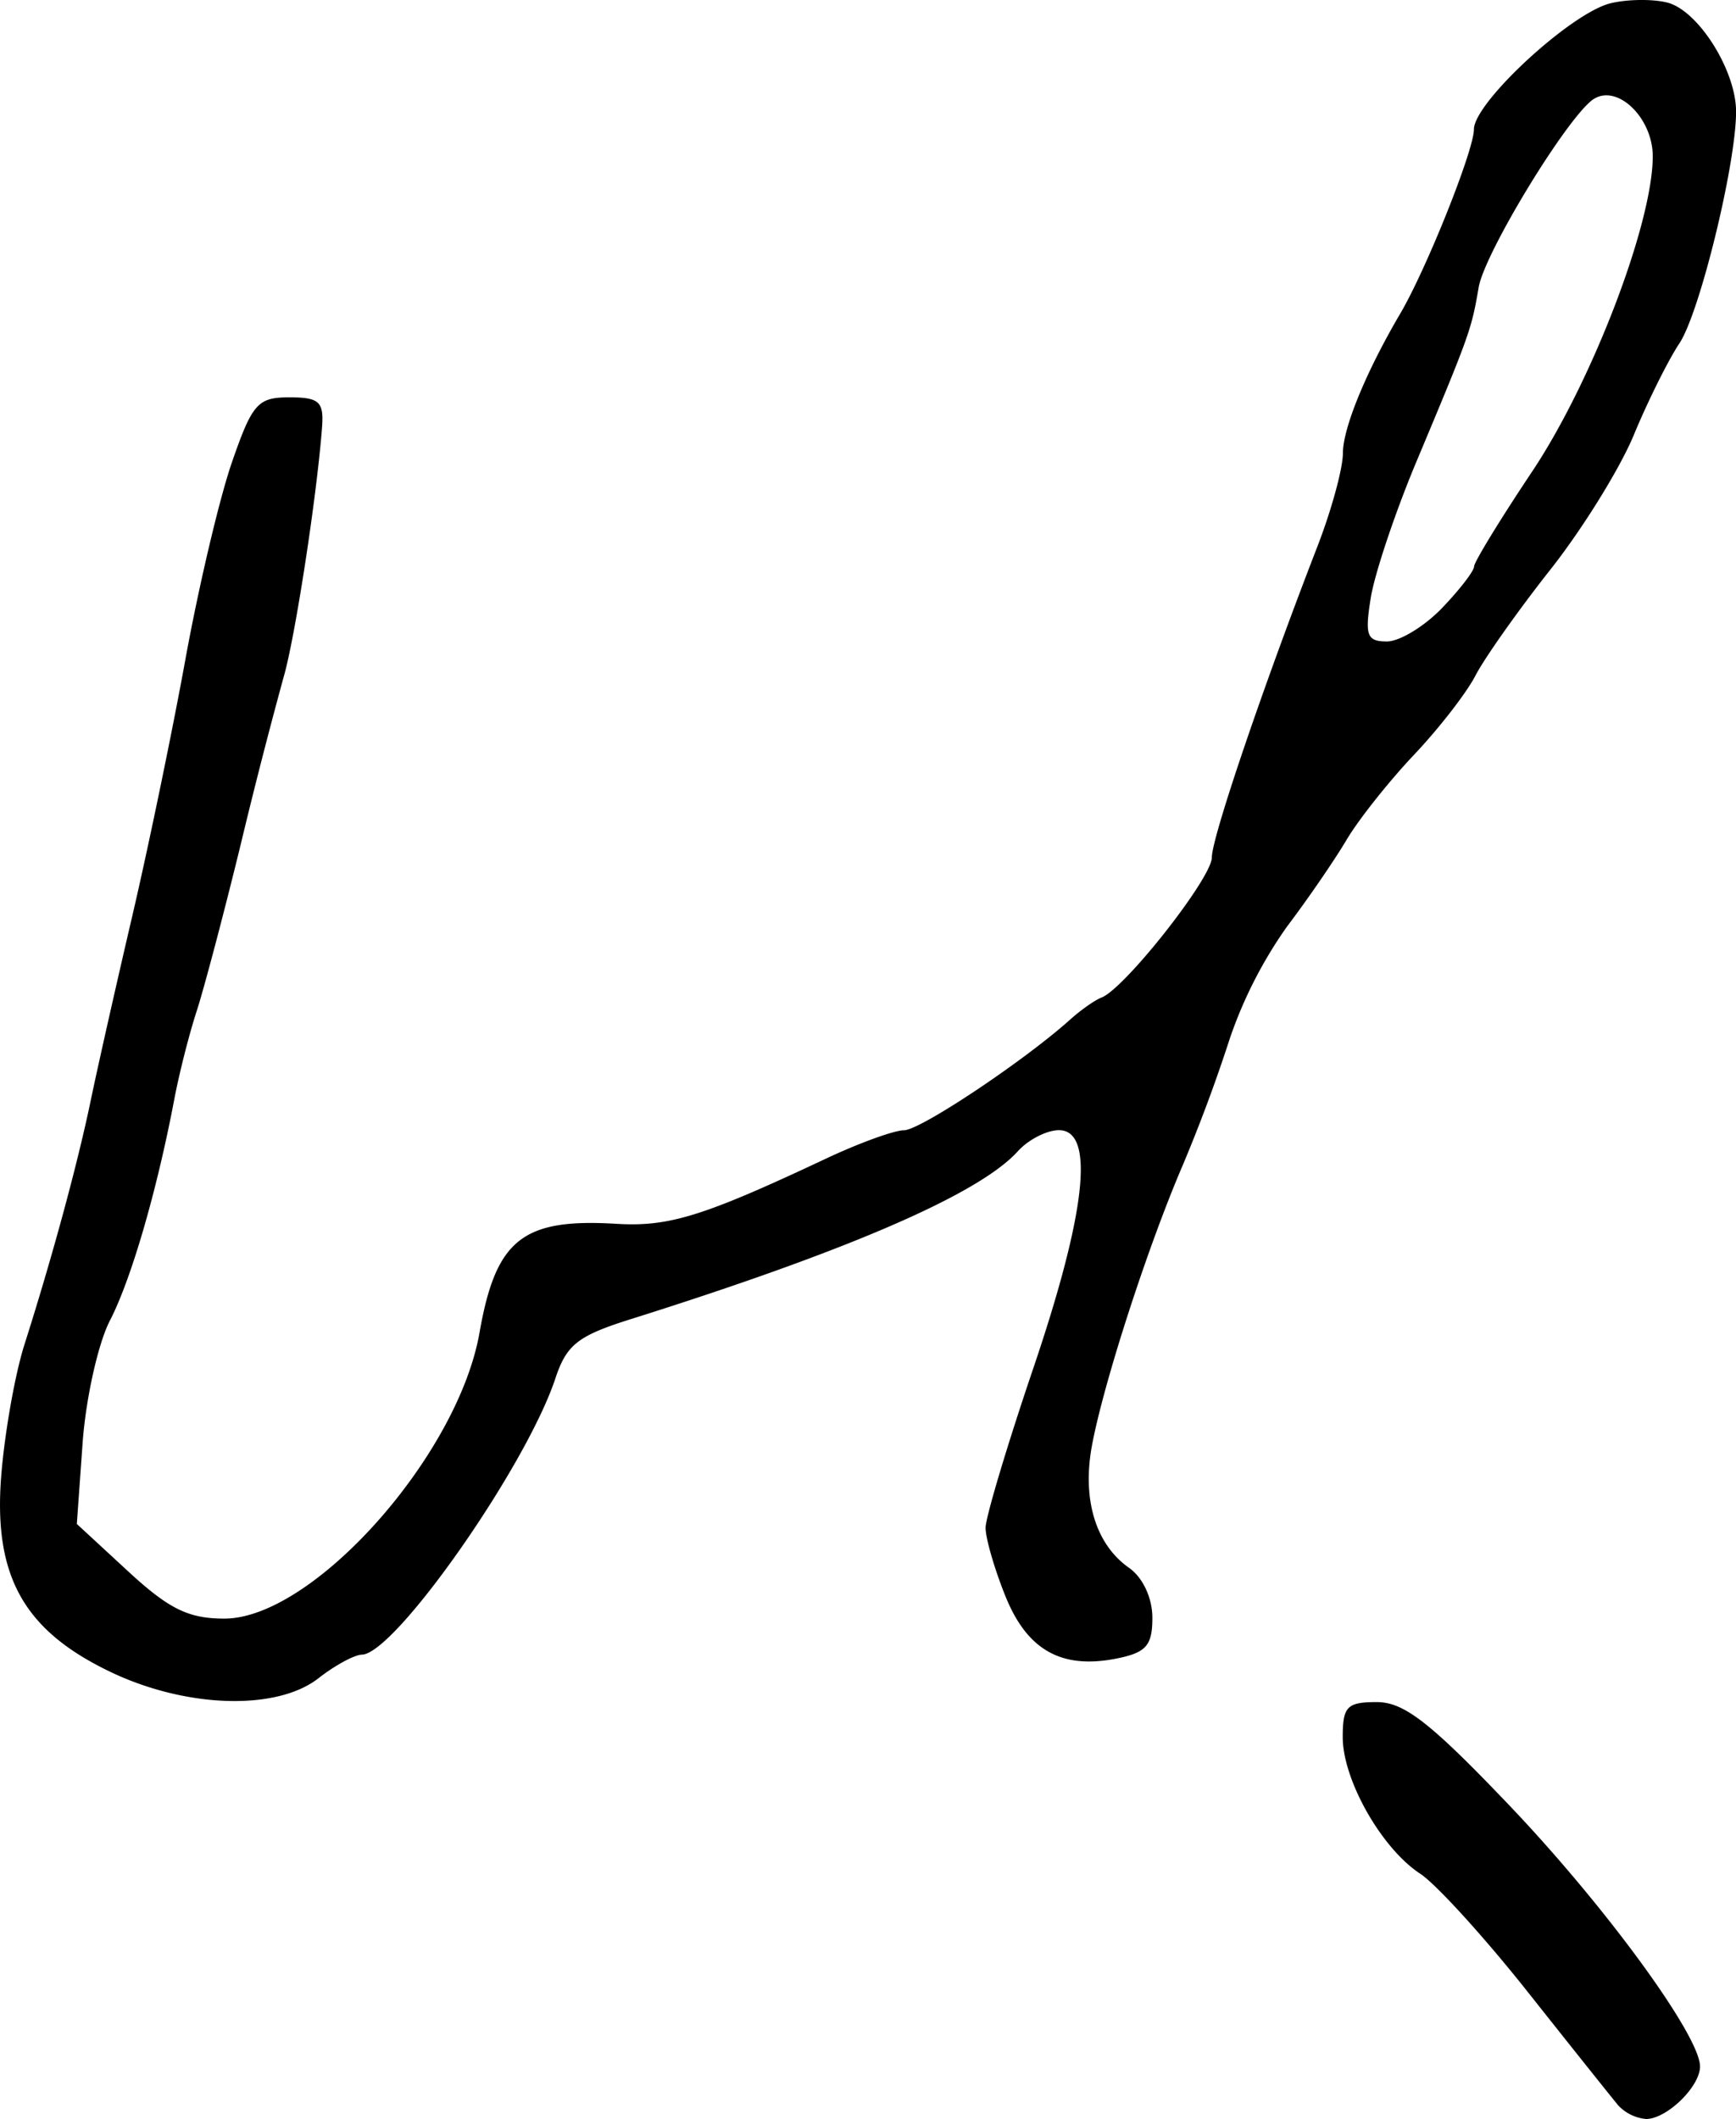 <svg xmlns="http://www.w3.org/2000/svg" height="29.038" width="23.793"><path d="M19.765 8.331c.241-.251.438-.507.438-.568 0-.06.357-.644.793-1.297.824-1.233 1.656-3.407 1.656-4.324 0-.523-.478-.99-.806-.787-.341.211-1.497 2.101-1.58 2.583-.099.579-.12.64-.863 2.412-.284.68-.56 1.505-.615 1.837-.084.521-.055.603.22.603.175 0 .515-.207.756-.458zm-18.25 14.58c-1.192-.57-1.607-1.316-1.498-2.69.046-.583.189-1.392.318-1.796.38-1.194.728-2.475.909-3.347.093-.449.35-1.588.57-2.53.22-.944.548-2.526.728-3.517.18-.99.466-2.203.636-2.694.28-.808.354-.892.787-.892.41 0 .475.059.449.408-.072.953-.372 2.9-.528 3.43a75.983 75.983 0 00-.586 2.285c-.23.943-.502 1.971-.604 2.286-.103.315-.243.866-.31 1.224-.238 1.251-.59 2.46-.882 3.023-.16.312-.328 1.065-.372 1.674l-.079 1.108.703.649c.56.517.827.648 1.319.648 1.213 0 3.2-2.227 3.497-3.918.224-1.278.59-1.569 1.873-1.492.724.044 1.194-.102 2.873-.892.457-.215.94-.39 1.073-.39.22 0 1.642-.947 2.279-1.519.145-.13.337-.265.426-.299.317-.12 1.513-1.638 1.513-1.92 0-.274.7-2.334 1.448-4.264.191-.493.348-1.067.348-1.273 0-.346.315-1.113.783-1.91.36-.61 1.013-2.244 1.013-2.53 0-.367 1.323-1.59 1.868-1.727.23-.057.583-.062.785-.01.423.11.94.93.94 1.494 0 .72-.5 2.764-.778 3.177-.151.227-.43.787-.62 1.245-.188.459-.704 1.292-1.146 1.852-.442.56-.904 1.214-1.027 1.452-.123.239-.503.728-.843 1.087-.34.36-.754.88-.92 1.158-.164.278-.533.816-.82 1.195a6.033 6.033 0 00-.785 1.536 21.768 21.768 0 01-.648 1.743c-.478 1.113-1.08 2.972-1.24 3.828-.139.74.049 1.36.508 1.682.188.132.319.412.319.684 0 .38-.085.477-.49.558-.757.151-1.23-.116-1.528-.864-.148-.368-.268-.785-.268-.927 0-.142.294-1.125.653-2.184.727-2.144.848-3.265.352-3.265-.166 0-.42.13-.564.29-.53.585-2.318 1.36-5.299 2.298-.73.229-.884.35-1.038.813-.4 1.208-2.2 3.777-2.652 3.786-.103.002-.37.147-.595.323-.573.448-1.811.41-2.848-.085zm20.65 5.922c-.093-.112-.65-.81-1.238-1.552-.588-.741-1.246-1.464-1.462-1.605-.53-.347-1.062-1.285-1.062-1.872 0-.42.059-.48.467-.48.374 0 .735.281 1.818 1.417 1.314 1.378 2.612 3.155 2.612 3.576 0 .277-.456.72-.74.72a.599.599 0 01-.396-.203z" stroke-width=".163"/></svg>